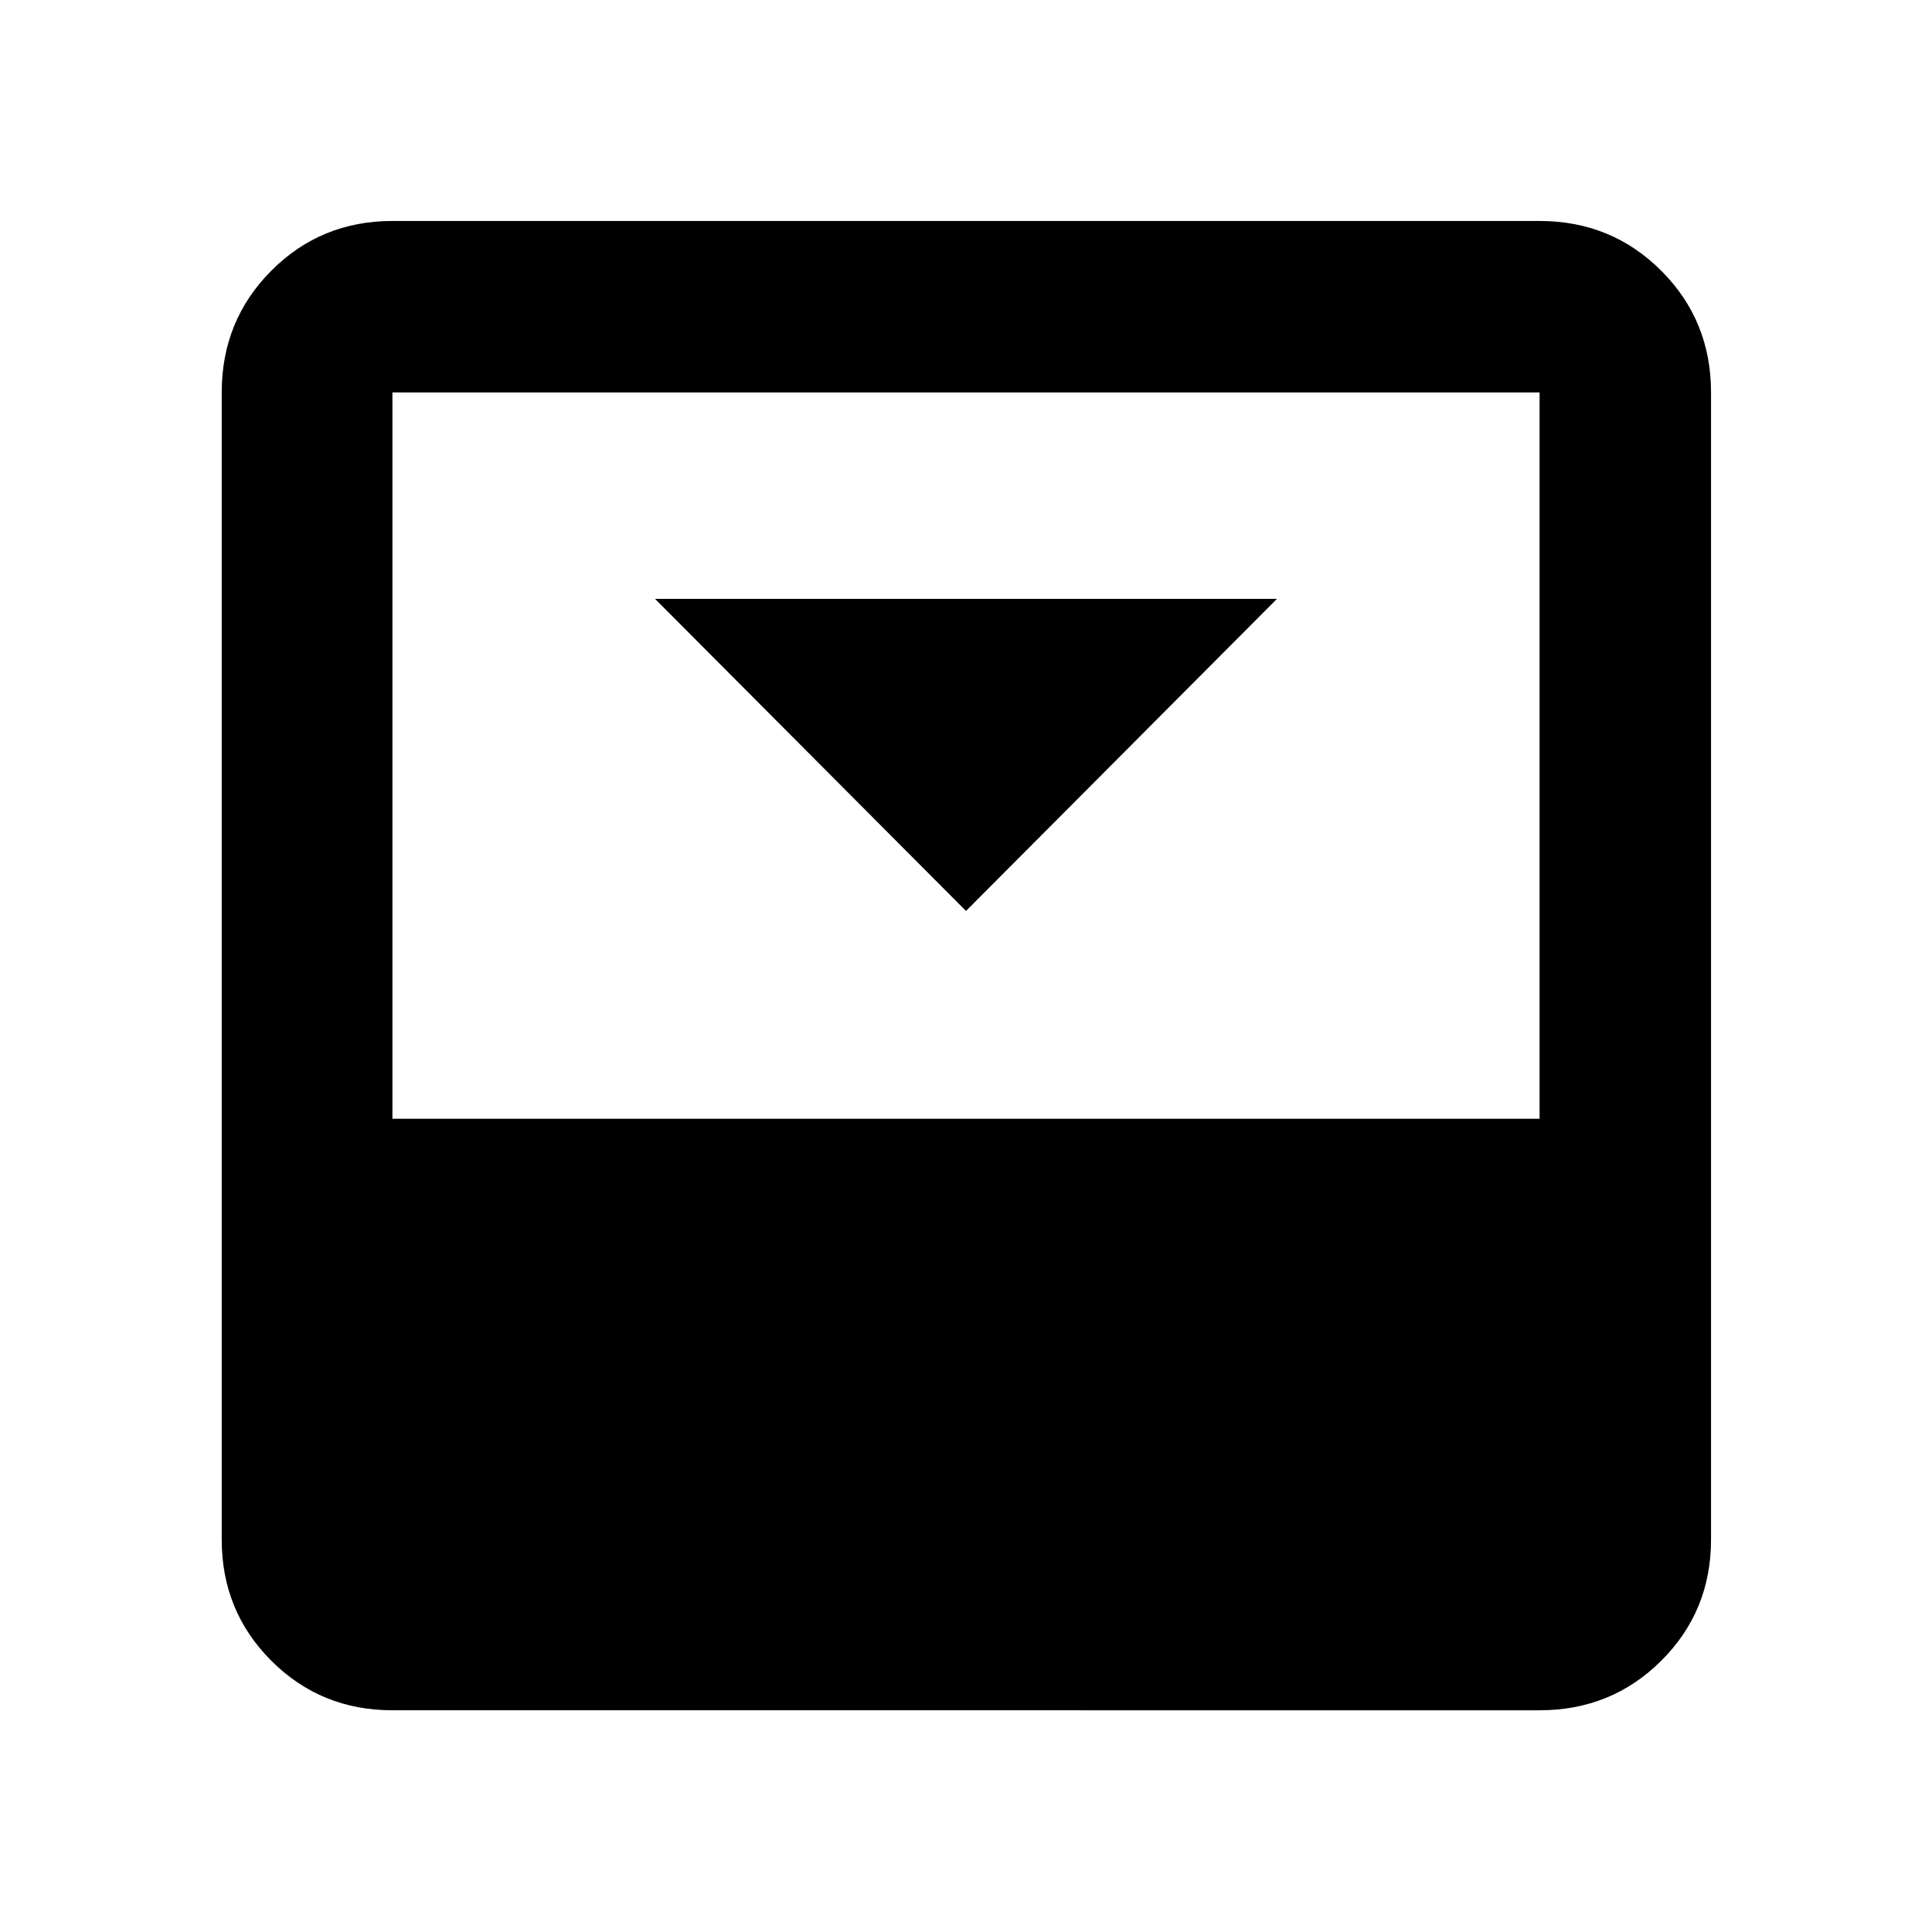 <svg xmlns="http://www.w3.org/2000/svg" height="40" viewBox="0 -960 960 960" width="40"><path d="m480-507.35 154.51-155.07H325.49L480-507.35ZM765.01-850.2q35.72 0 60.46 24.73 24.73 24.74 24.73 60.46v570.02q0 35.57-24.73 60.19-24.74 24.63-60.46 24.63H194.99q-35.57 0-60.19-24.63-24.63-24.62-24.63-60.19v-570.02q0-35.72 24.63-60.46 24.62-24.73 60.19-24.73h570.02Zm0 446.11v-360.92H194.99v360.92h570.02Z"/></svg>
